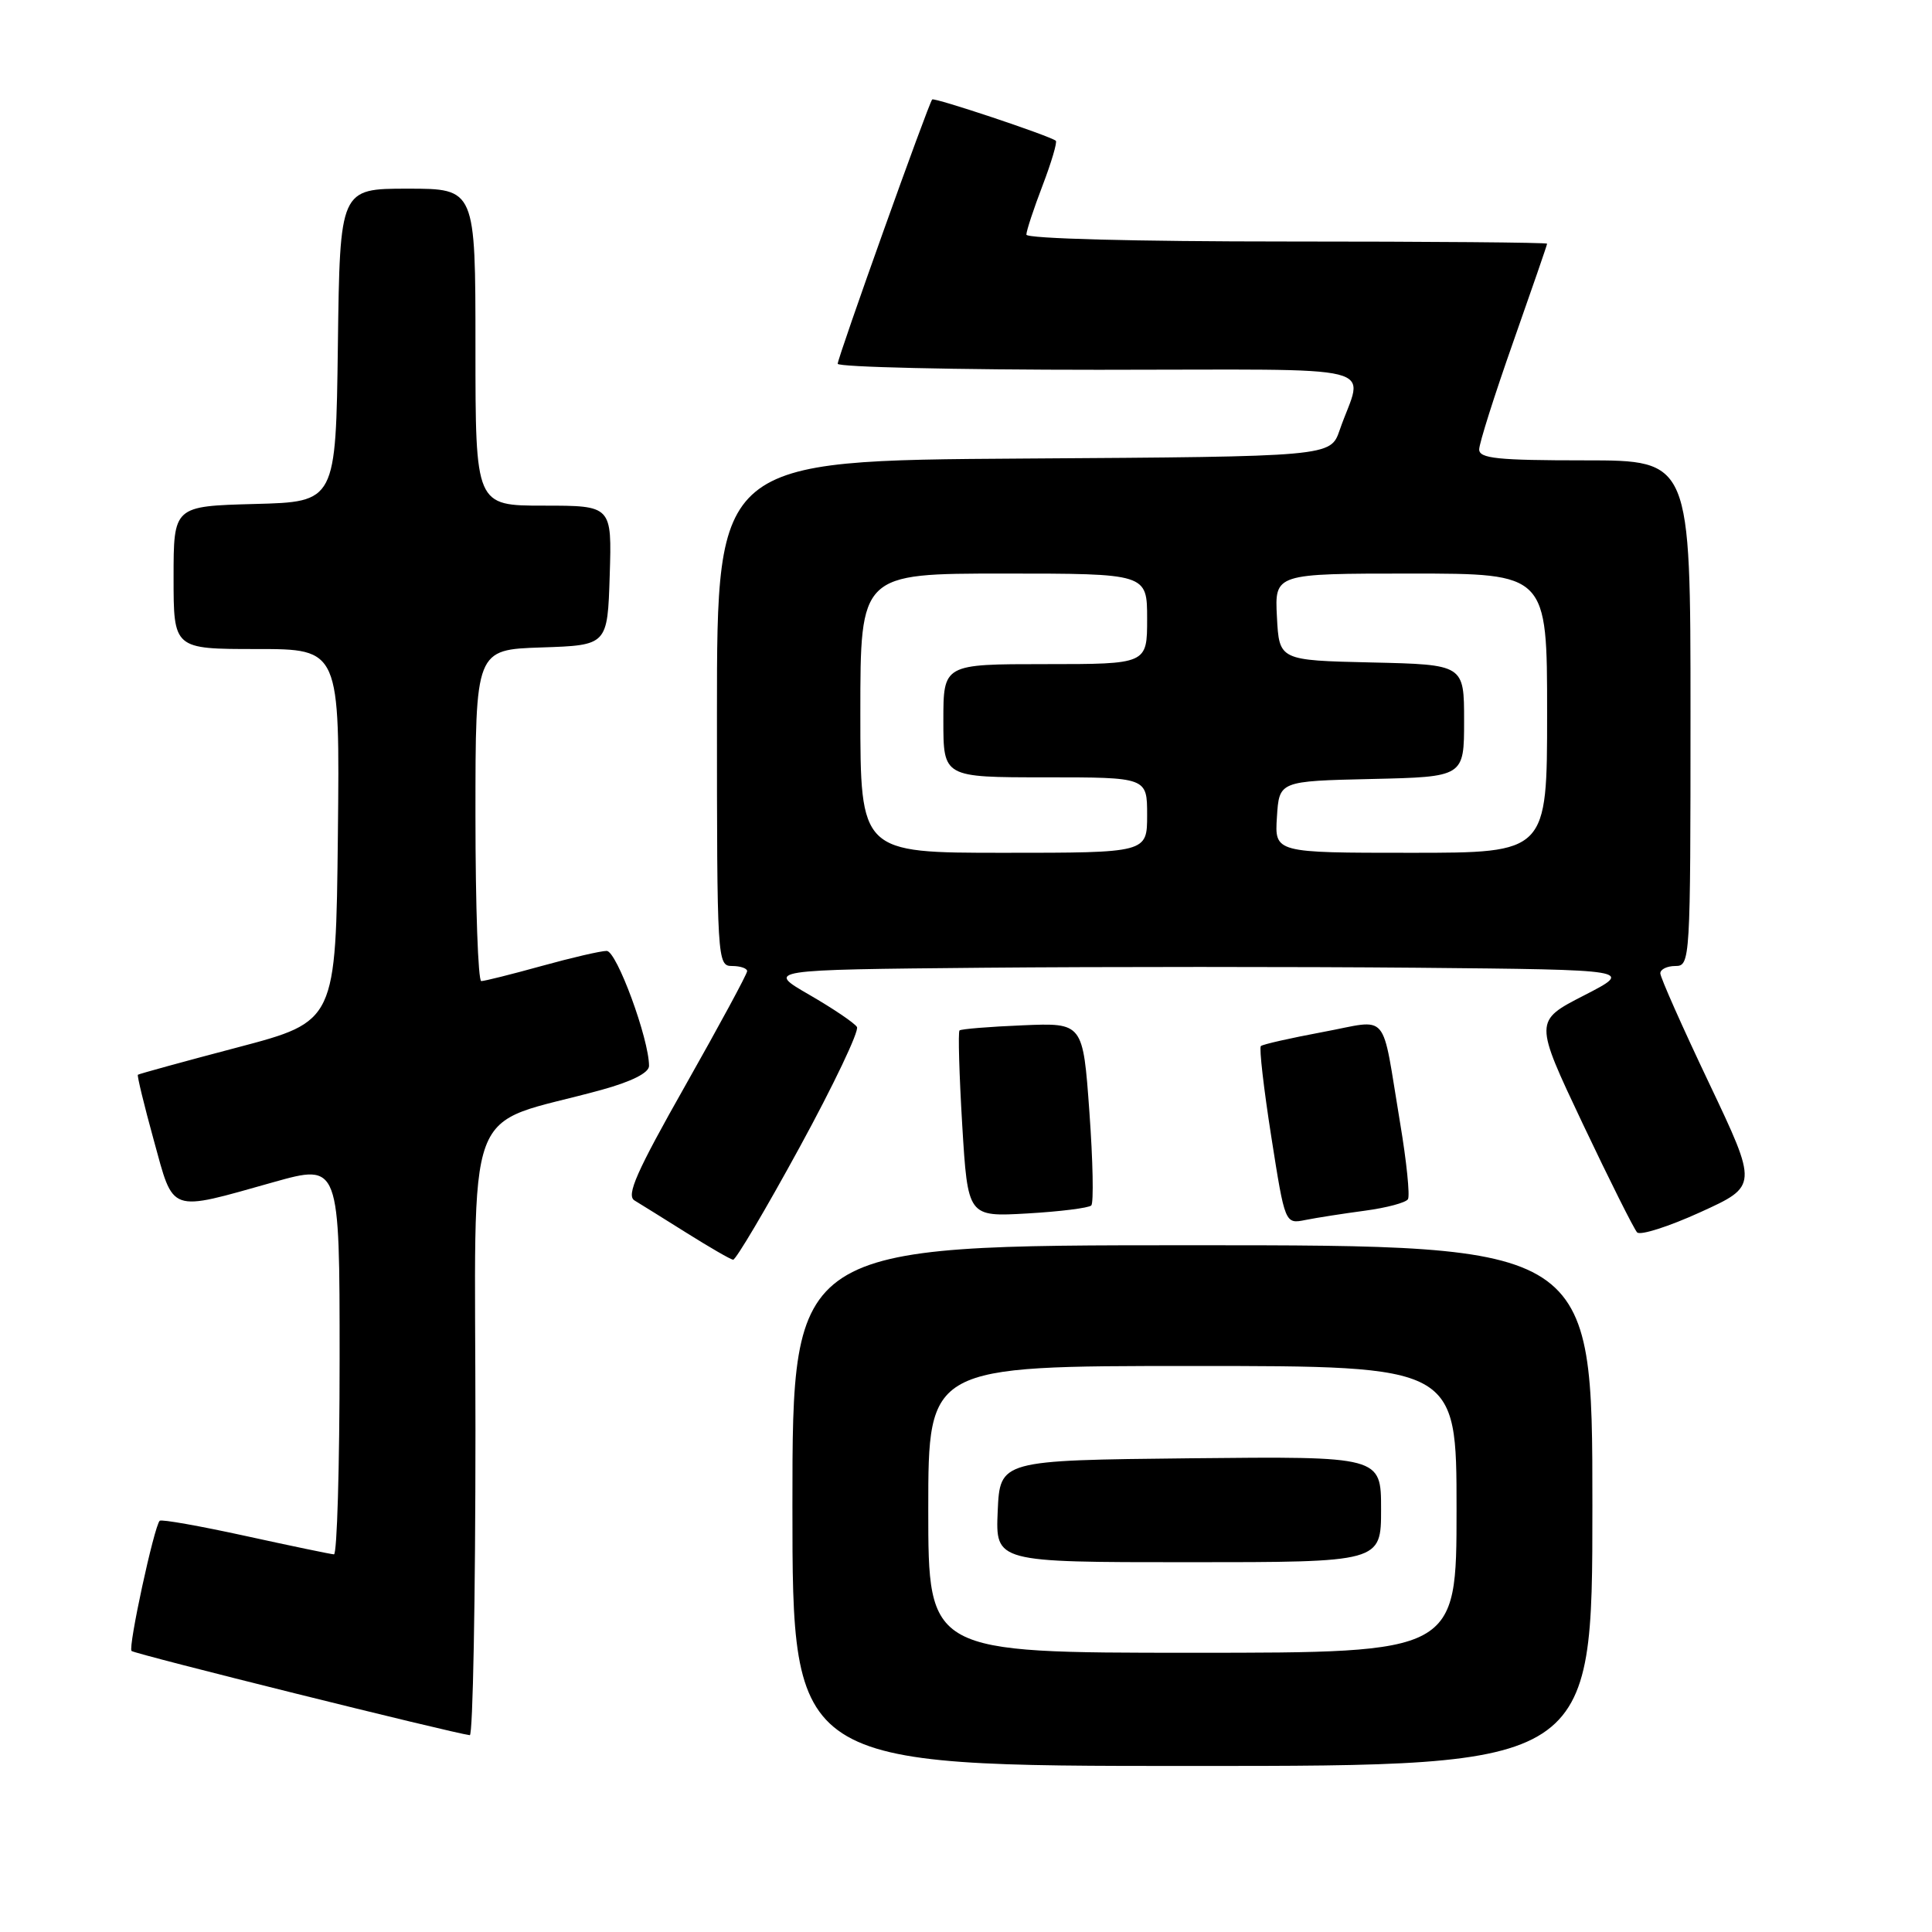 <?xml version="1.0" encoding="UTF-8" standalone="no"?>
<!DOCTYPE svg PUBLIC "-//W3C//DTD SVG 1.1//EN" "http://www.w3.org/Graphics/SVG/1.1/DTD/svg11.dtd" >
<svg xmlns="http://www.w3.org/2000/svg" xmlns:xlink="http://www.w3.org/1999/xlink" version="1.1" viewBox="0 0 256 256">
 <g >
 <path fill="currentColor"
d=" M 211.00 199.50 C 211.00 165.00 211.00 165.00 158.00 165.00 C 105.00 165.00 105.00 165.00 105.00 199.50 C 105.00 234.00 105.00 234.00 158.00 234.00 C 211.00 234.00 211.00 234.00 211.00 199.50 Z  M 63.00 189.57 C 63.00 144.24 61.03 149.56 79.75 144.40 C 83.70 143.31 86.00 142.15 86.00 141.24 C 86.00 137.66 81.71 126.00 80.39 126.00 C 79.61 126.00 75.73 126.90 71.76 128.00 C 67.79 129.10 64.19 130.00 63.77 130.00 C 63.35 130.00 63.00 120.12 63.00 108.04 C 63.00 86.08 63.00 86.08 71.75 85.79 C 80.50 85.50 80.50 85.50 80.79 76.25 C 81.08 67.00 81.08 67.00 72.04 67.00 C 63.00 67.00 63.00 67.00 63.00 46.00 C 63.00 25.00 63.00 25.00 54.02 25.00 C 45.04 25.00 45.04 25.00 44.77 45.75 C 44.50 66.50 44.50 66.50 33.75 66.78 C 23.00 67.07 23.00 67.07 23.00 76.53 C 23.00 86.00 23.00 86.00 34.02 86.00 C 45.03 86.00 45.03 86.00 44.77 110.68 C 44.50 135.35 44.50 135.35 31.50 138.78 C 24.35 140.66 18.40 142.30 18.27 142.41 C 18.15 142.53 19.09 146.42 20.37 151.06 C 23.07 160.87 22.24 160.58 36.25 156.64 C 45.00 154.19 45.00 154.19 45.00 180.09 C 45.00 194.34 44.66 205.98 44.25 205.96 C 43.84 205.94 38.56 204.84 32.53 203.52 C 26.49 202.20 21.38 201.29 21.16 201.51 C 20.42 202.25 16.95 218.29 17.43 218.76 C 17.83 219.17 60.03 229.66 62.25 229.92 C 62.66 229.96 63.00 211.81 63.00 189.57 Z  M 105.96 152.01 C 110.46 143.77 113.87 136.60 113.55 136.08 C 113.22 135.55 110.38 133.63 107.23 131.81 C 101.50 128.50 101.50 128.50 130.25 128.23 C 146.06 128.09 171.94 128.09 187.75 128.23 C 216.50 128.50 216.50 128.50 209.89 131.90 C 203.28 135.29 203.28 135.29 209.72 148.90 C 213.27 156.38 216.51 162.86 216.93 163.30 C 217.35 163.73 221.12 162.53 225.31 160.62 C 232.93 157.15 232.93 157.15 226.47 143.54 C 222.91 136.06 220.00 129.50 220.00 128.97 C 220.00 128.44 220.90 128.00 222.00 128.00 C 223.96 128.00 224.00 127.33 224.00 94.50 C 224.00 61.00 224.00 61.00 210.00 61.00 C 198.43 61.00 196.00 60.75 196.00 59.55 C 196.00 58.75 198.03 52.35 200.50 45.34 C 202.97 38.32 205.00 32.45 205.00 32.29 C 205.00 32.13 189.47 32.00 170.50 32.00 C 150.41 32.00 136.00 31.62 136.00 31.09 C 136.00 30.59 136.97 27.65 138.15 24.57 C 139.33 21.48 140.11 18.82 139.90 18.65 C 139.03 17.97 123.78 12.88 123.52 13.18 C 123.02 13.73 111.00 47.37 111.00 48.20 C 111.00 48.64 126.56 49.00 145.57 49.00 C 184.55 49.00 180.61 48.01 177.51 57.00 C 176.30 60.50 176.30 60.50 135.65 60.76 C 95.00 61.02 95.00 61.02 95.00 94.51 C 95.00 127.33 95.04 128.00 97.00 128.00 C 98.10 128.00 99.00 128.31 99.00 128.68 C 99.00 129.06 95.32 135.86 90.83 143.80 C 84.32 155.30 82.95 158.40 84.08 159.07 C 84.86 159.54 87.97 161.48 91.00 163.38 C 94.03 165.28 96.79 166.88 97.14 166.92 C 97.49 166.96 101.46 160.26 105.96 152.01 Z  M 180.88 160.42 C 183.72 160.04 186.28 159.36 186.56 158.90 C 186.84 158.45 186.38 153.89 185.52 148.79 C 182.98 133.58 184.26 135.09 175.27 136.75 C 171.00 137.55 167.31 138.38 167.07 138.61 C 166.83 138.84 167.45 144.24 168.45 150.61 C 170.27 162.20 170.27 162.20 172.99 161.65 C 174.49 161.35 178.04 160.80 180.88 160.42 Z  M 144.60 159.73 C 144.93 159.40 144.82 153.82 144.35 147.33 C 143.50 135.52 143.50 135.52 135.50 135.86 C 131.10 136.04 127.34 136.35 127.14 136.54 C 126.94 136.73 127.10 142.37 127.50 149.07 C 128.24 161.24 128.24 161.24 136.12 160.79 C 140.46 160.54 144.27 160.06 144.60 159.73 Z  M 123.00 200.00 C 123.00 181.00 123.00 181.00 158.00 181.00 C 193.00 181.00 193.00 181.00 193.00 200.00 C 193.00 219.00 193.00 219.00 158.00 219.00 C 123.00 219.00 123.00 219.00 123.00 200.00 Z  M 183.00 199.98 C 183.00 192.97 183.00 192.97 157.75 193.23 C 132.50 193.50 132.50 193.50 132.20 200.25 C 131.91 207.00 131.91 207.00 157.45 207.00 C 183.00 207.00 183.00 207.00 183.00 199.98 Z  M 114.00 94.50 C 114.00 76.00 114.00 76.00 133.00 76.00 C 152.00 76.00 152.00 76.00 152.00 82.00 C 152.00 88.00 152.00 88.00 138.50 88.00 C 125.00 88.00 125.00 88.00 125.00 95.50 C 125.00 103.00 125.00 103.00 138.50 103.00 C 152.00 103.00 152.00 103.00 152.00 108.00 C 152.00 113.00 152.00 113.00 133.00 113.00 C 114.00 113.00 114.00 113.00 114.00 94.50 Z  M 169.20 108.25 C 169.50 103.50 169.50 103.50 181.75 103.22 C 194.00 102.94 194.00 102.94 194.00 95.50 C 194.00 88.06 194.00 88.06 181.75 87.78 C 169.50 87.50 169.50 87.50 169.20 81.75 C 168.90 76.00 168.90 76.00 186.95 76.00 C 205.00 76.00 205.00 76.00 205.00 94.50 C 205.00 113.00 205.00 113.00 186.95 113.00 C 168.89 113.00 168.89 113.00 169.20 108.25 Z "/>
</g>
</svg>